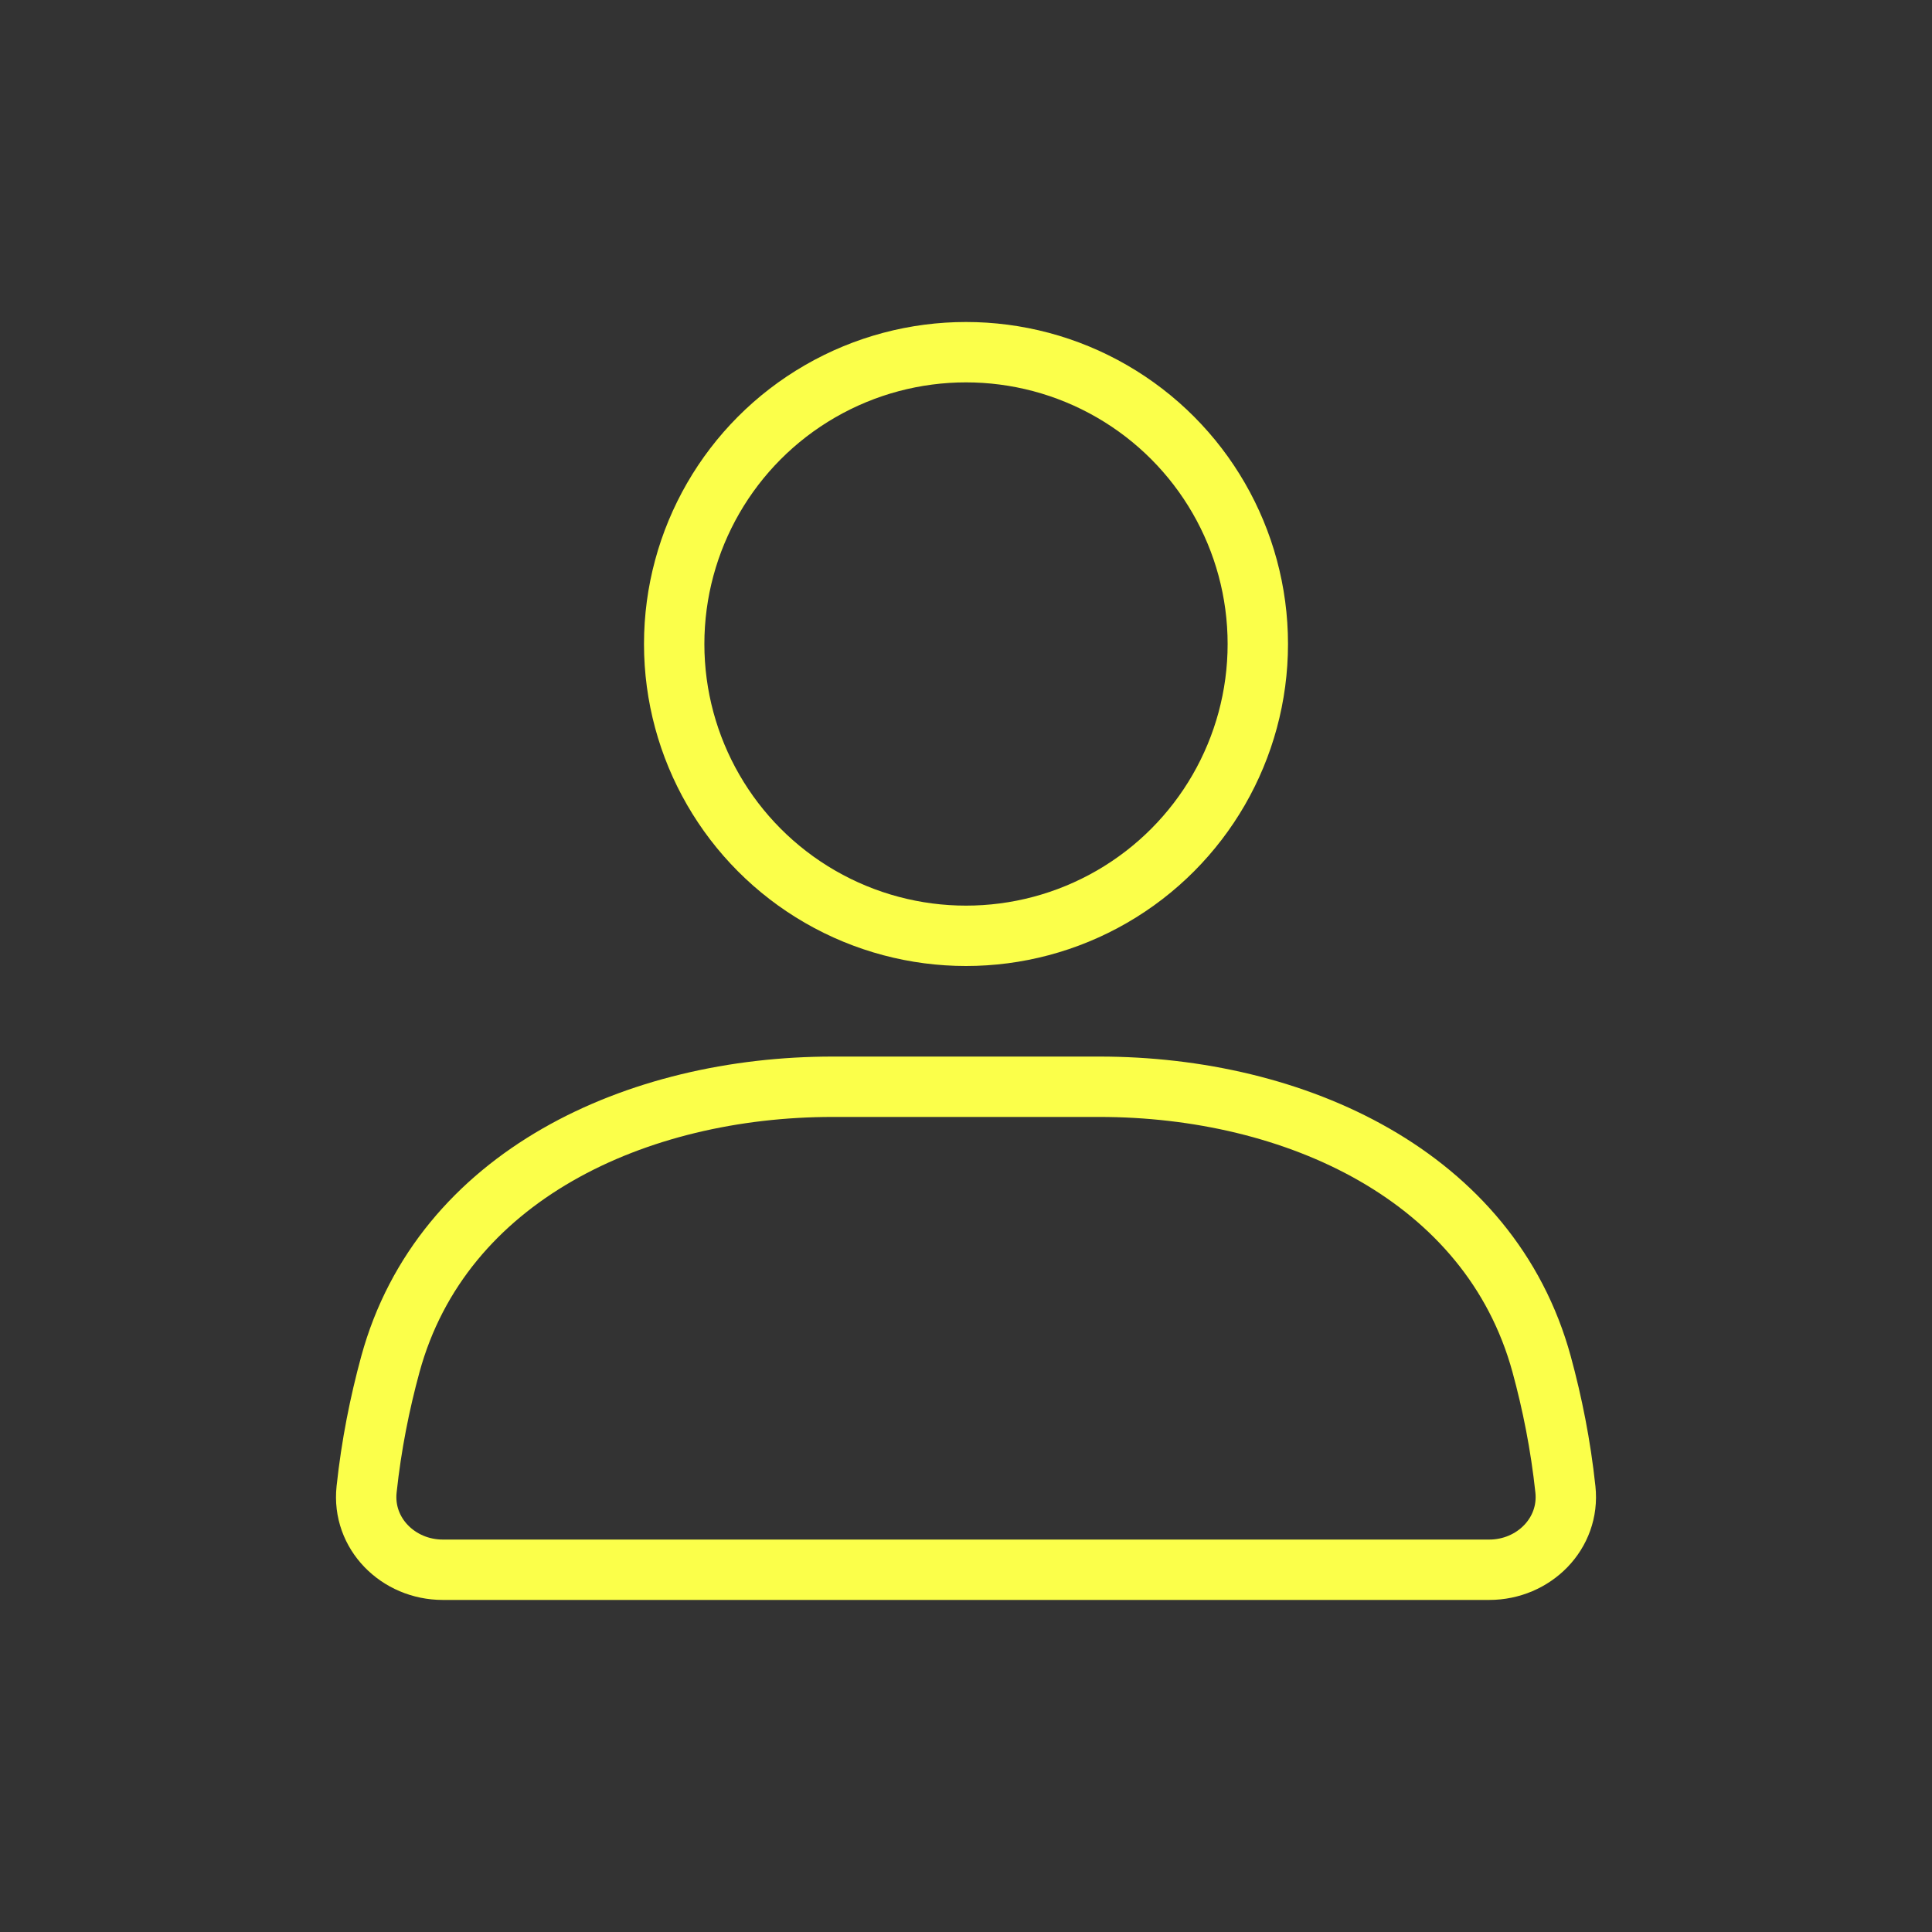 <svg width="48" height="48" viewBox="0 0 48 48" fill="none" xmlns="http://www.w3.org/2000/svg">
<rect x="0" y="0" width="48" height="48" fill="#333333" stroke="none"/>
<circle cx="24" cy="16" r="7.25" stroke="#FBFF4A" stroke-width="1.5" stroke-linecap="round"/>
<path d="M9.698 33.896C10.978 29.207 15.829 27 20.69 27H27.31C32.17 27 37.022 29.207 38.302 33.896C38.564 34.857 38.774 35.898 38.892 37.003C39.01 38.101 38.105 39 37 39H11C9.895 39 8.99 38.101 9.108 37.003C9.226 35.898 9.436 34.857 9.698 33.896Z" stroke="#FBFF4A" stroke-width="1.5" stroke-linecap="round"/>
</svg>
